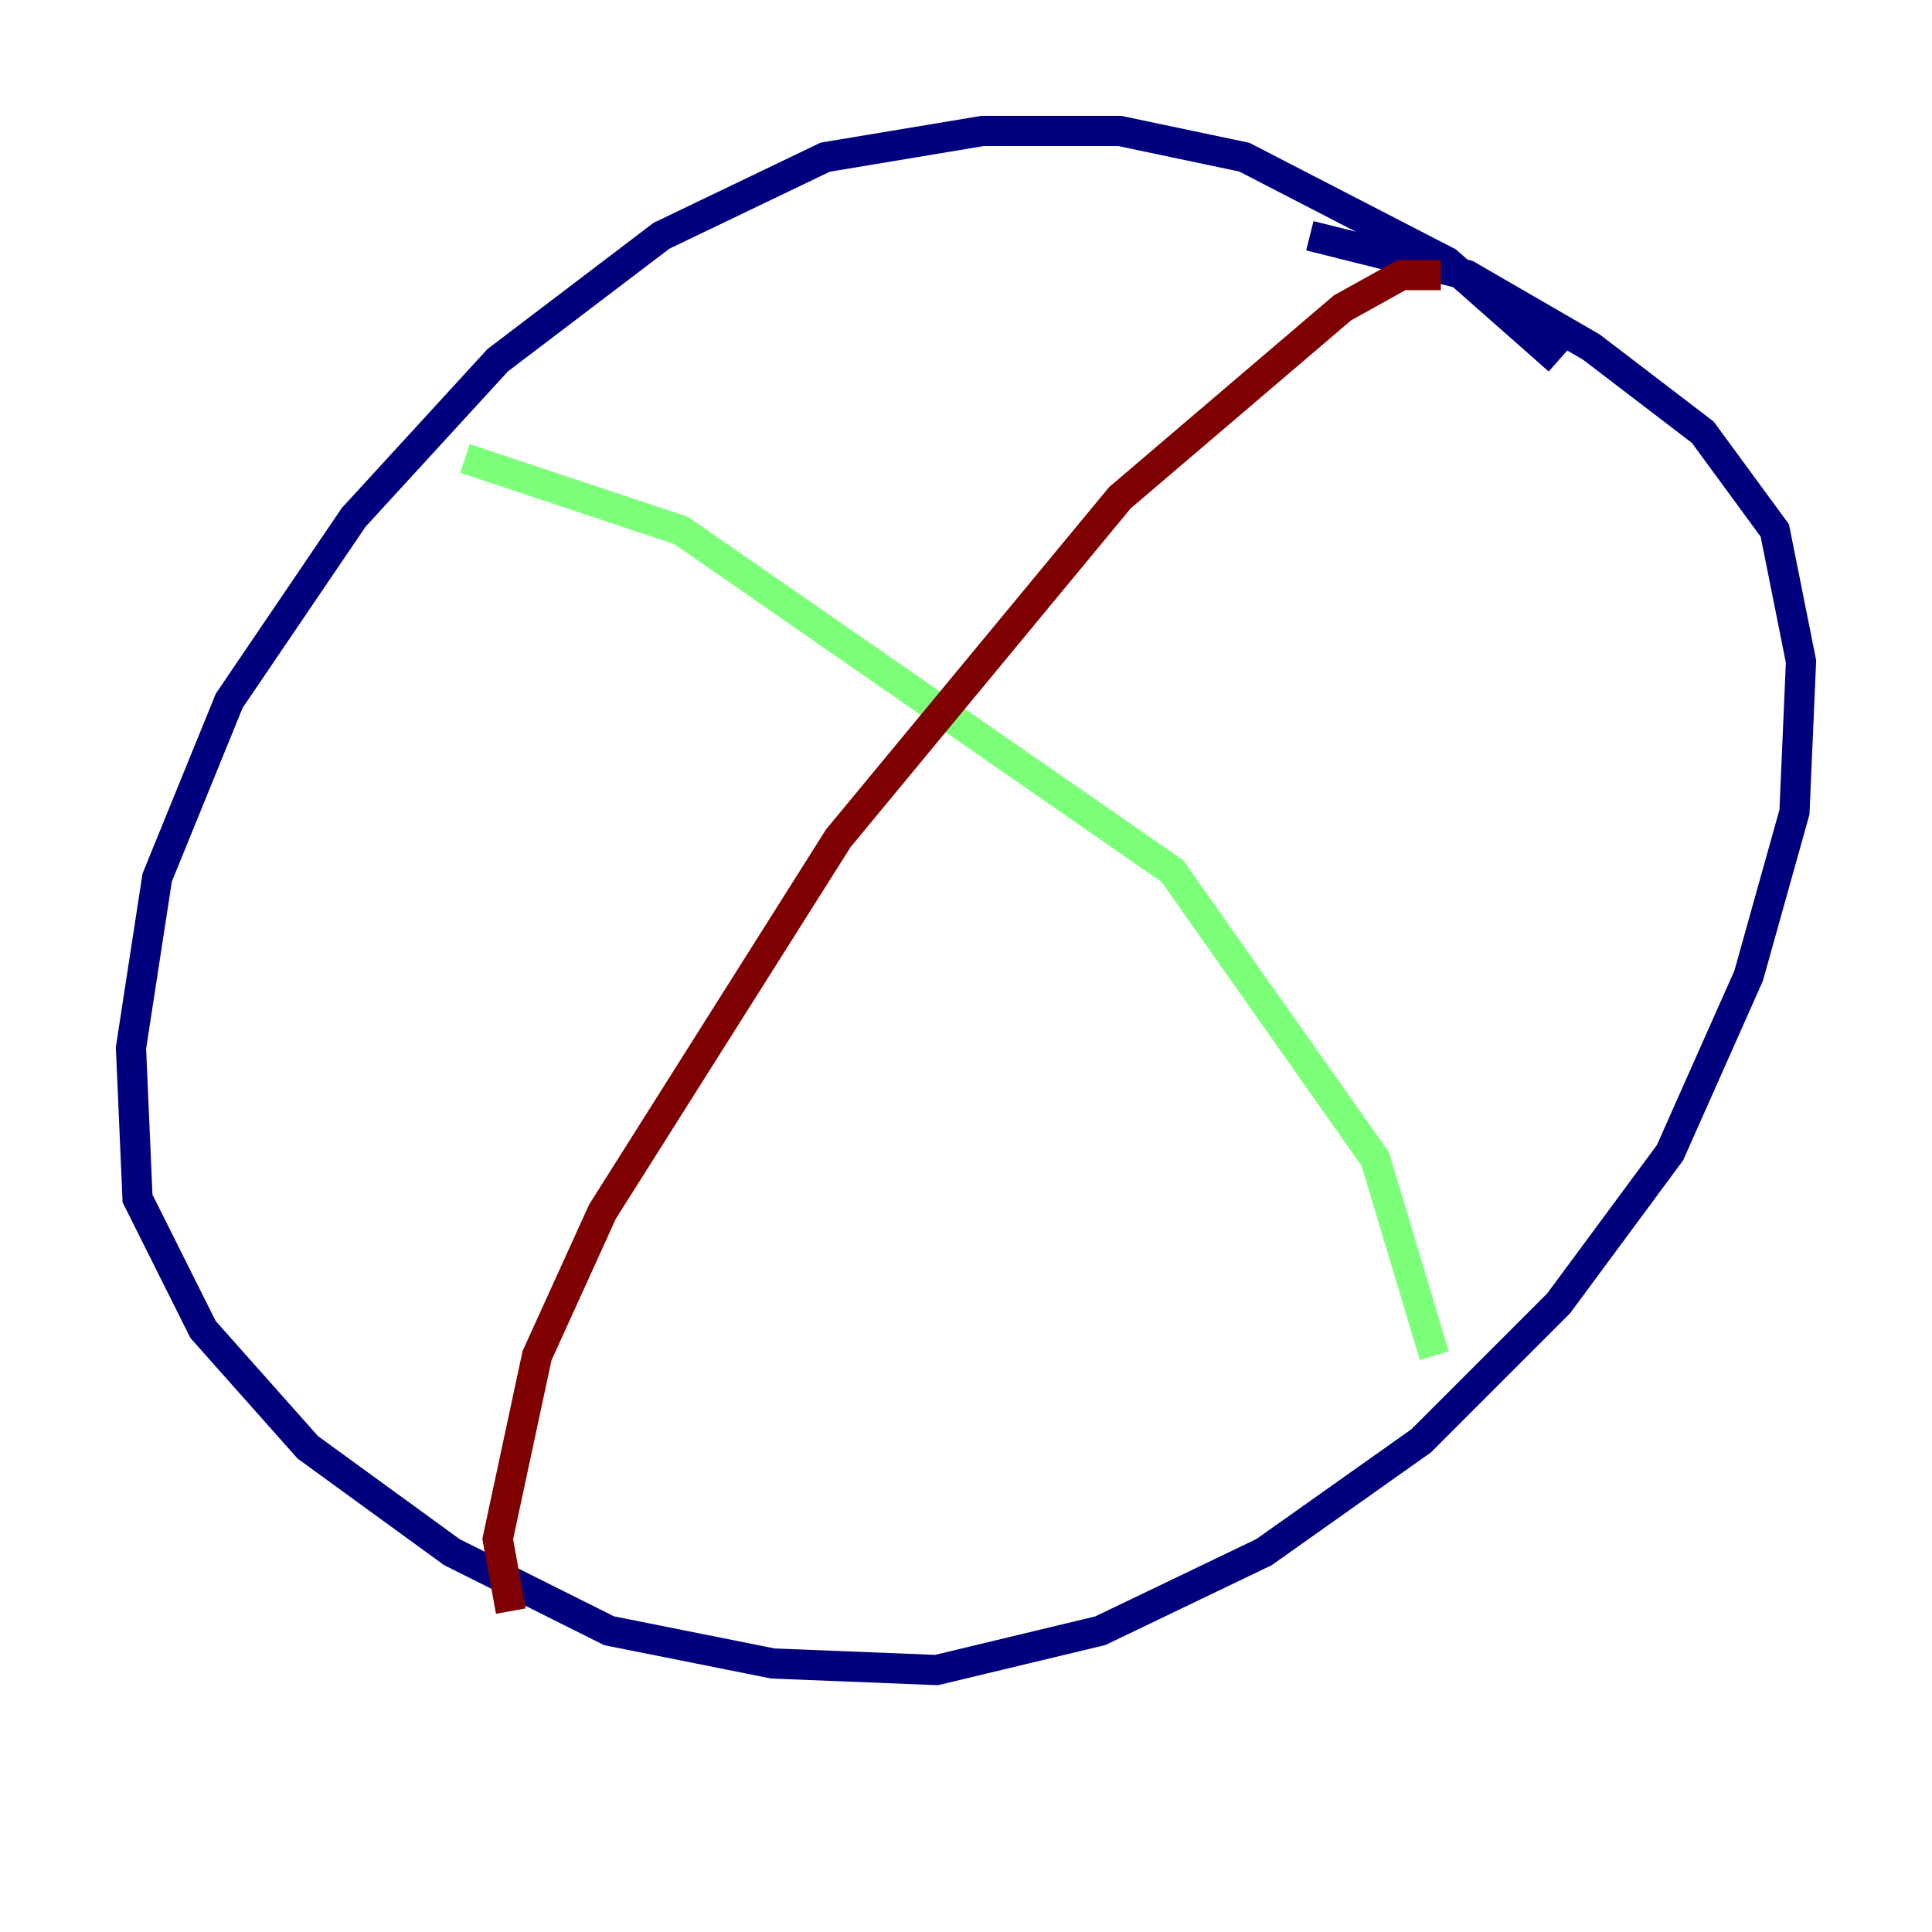 <?xml version="1.0" encoding="utf-8" ?>
<svg baseProfile="tiny" height="128" version="1.2" viewBox="0,0,128,128" width="128" xmlns="http://www.w3.org/2000/svg" xmlns:ev="http://www.w3.org/2001/xml-events" xmlns:xlink="http://www.w3.org/1999/xlink"><defs /><polyline fill="none" points="103.268,23.864 95.891,17.356 82.441,10.414 74.197,8.678 65.085,8.678 54.671,10.414 43.824,15.62 32.976,23.864 23.43,34.278 15.186,46.427 10.414,58.142 8.678,69.424 9.112,79.403 13.451,88.081 20.393,95.891 29.939,102.834 40.352,108.041 51.2,110.21 62.047,110.644 72.895,108.041 83.742,102.834 94.156,95.458 103.268,86.346 110.644,76.366 115.851,64.651 118.888,53.803 119.322,43.824 117.586,35.146 112.814,28.637 105.437,22.997 97.193,18.224 86.78,15.62" stroke="#00007f" stroke-width="2" /><polyline fill="none" points="30.807,30.373 45.125,35.146 77.668,57.709 91.119,76.8 95.024,89.817" stroke="#7cff79" stroke-width="2" /><polyline fill="none" points="95.458,18.224 92.854,18.224 88.949,20.393 74.197,32.976 55.539,55.539 39.919,80.271 35.58,89.817 32.976,101.966 33.844,106.739" stroke="#7f0000" stroke-width="2" /></svg>